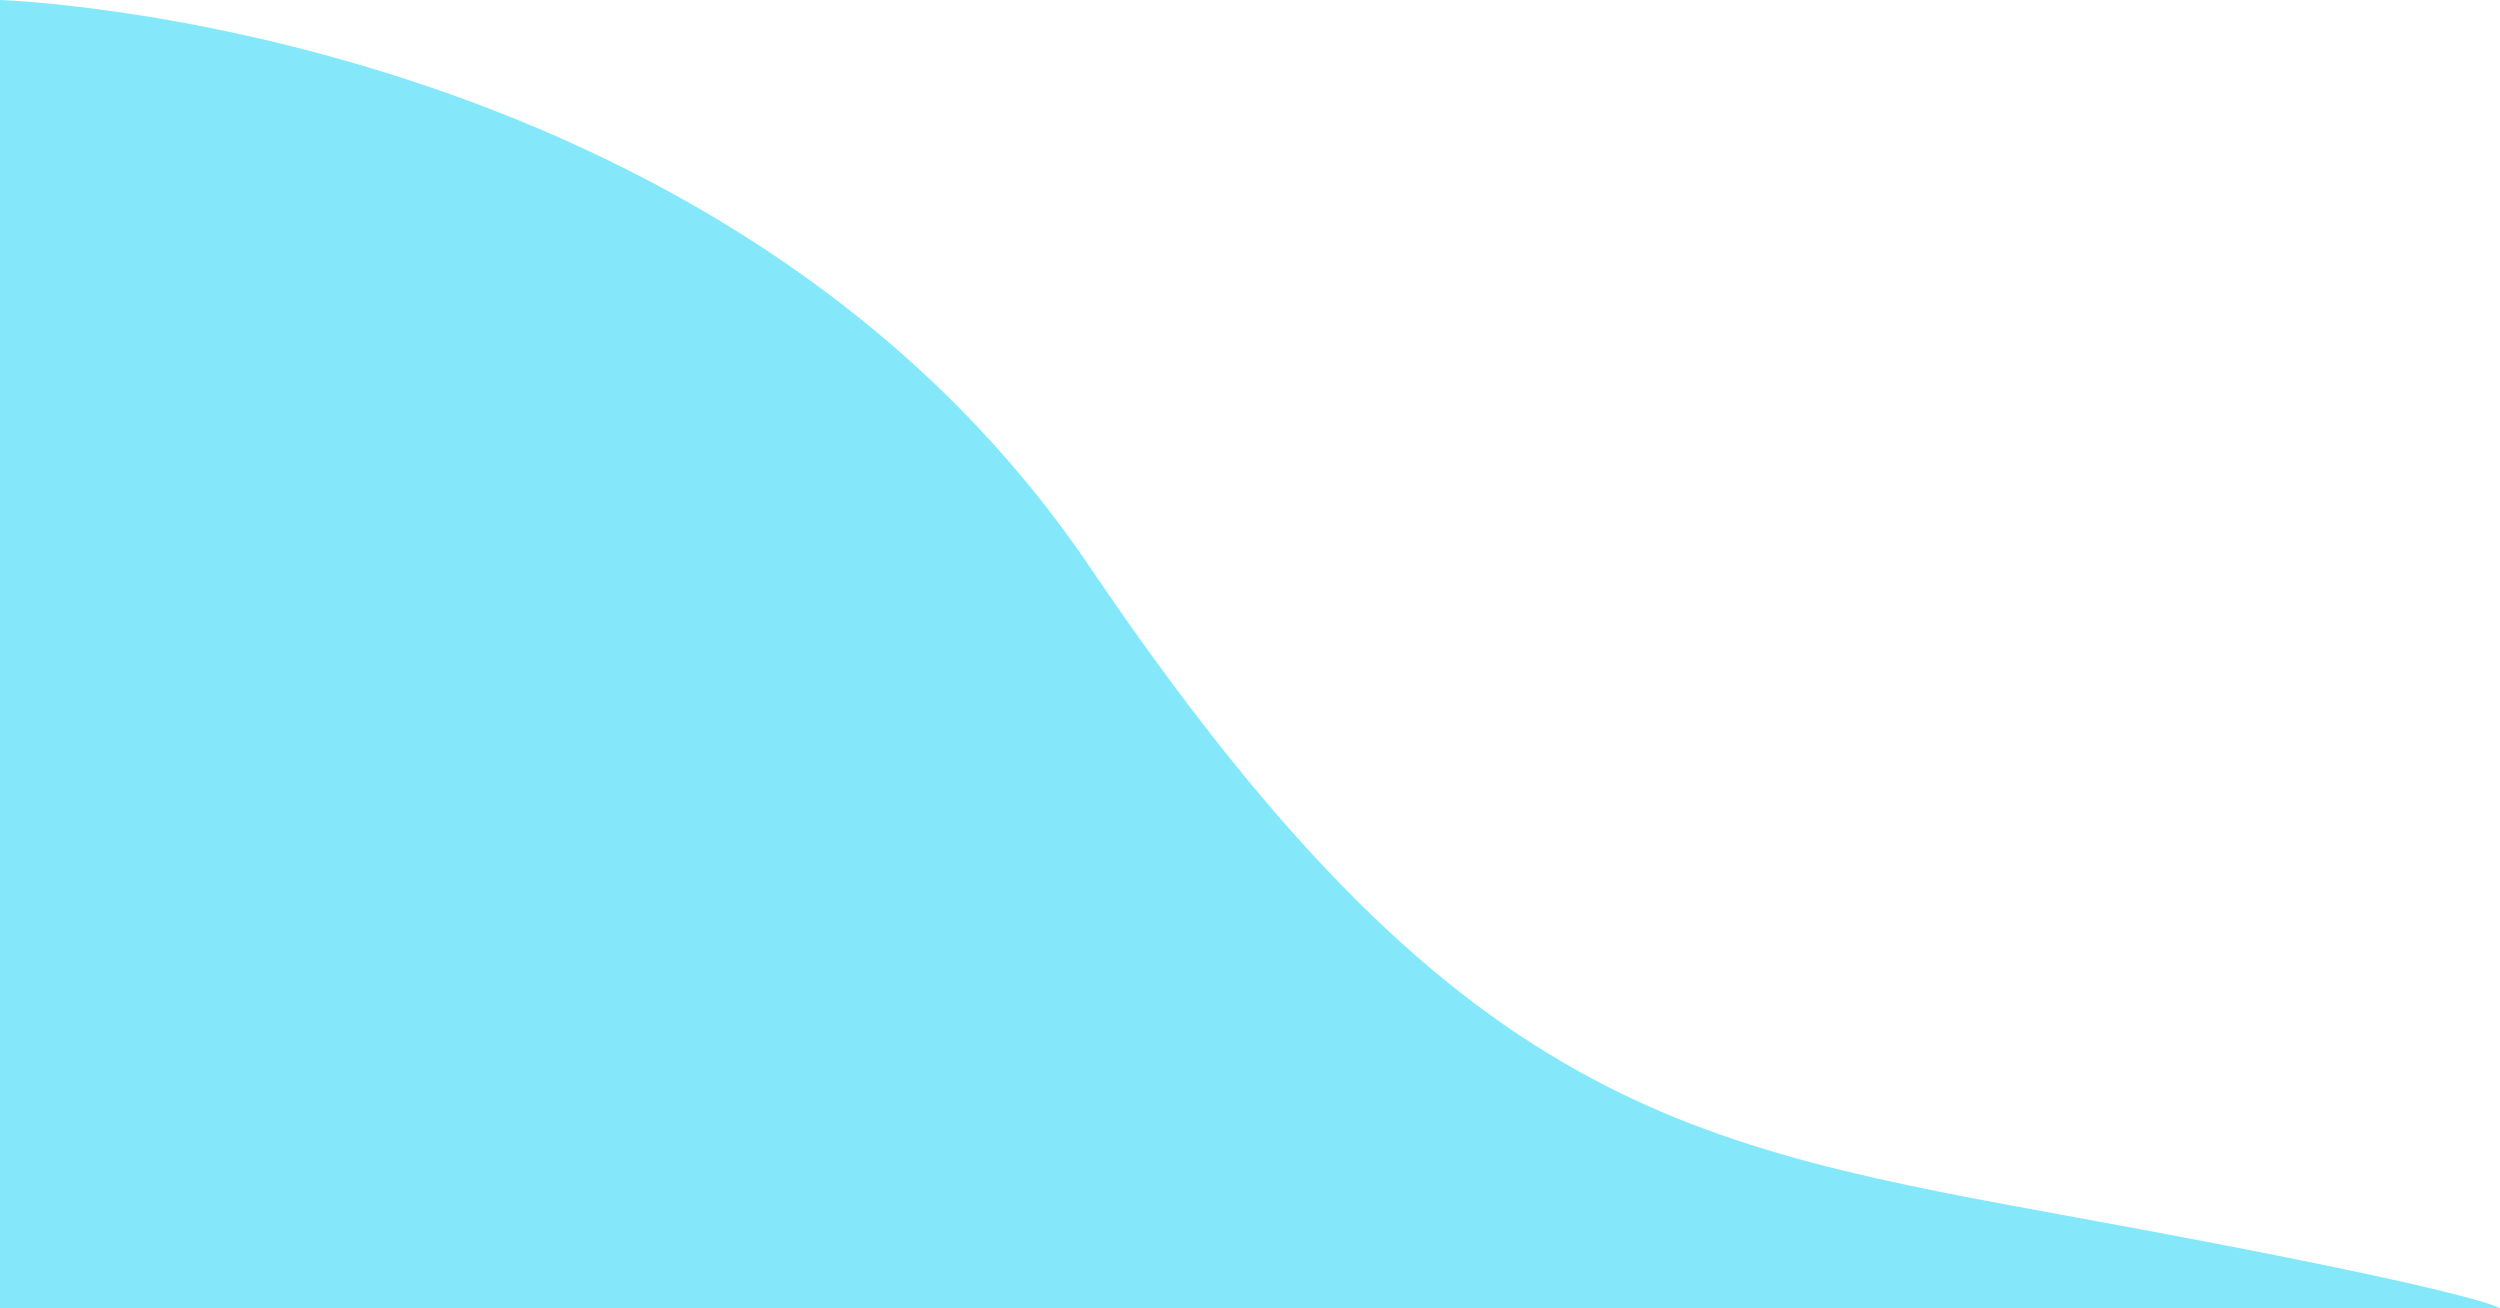 <svg xmlns="http://www.w3.org/2000/svg" width="1200" height="628" viewBox="0 0 1200 628">
  <defs>
    <style>
      .cls-1 {
        fill: #84e8fa;
        fill-rule: evenodd;
      }
    </style>
  </defs>
  <path class="cls-1" d="M50,278s346.416,11,523,272,285.633,277.988,477,313,200,43,200,43H50V278Z" transform="translate(-50 -278)"/>
</svg>
